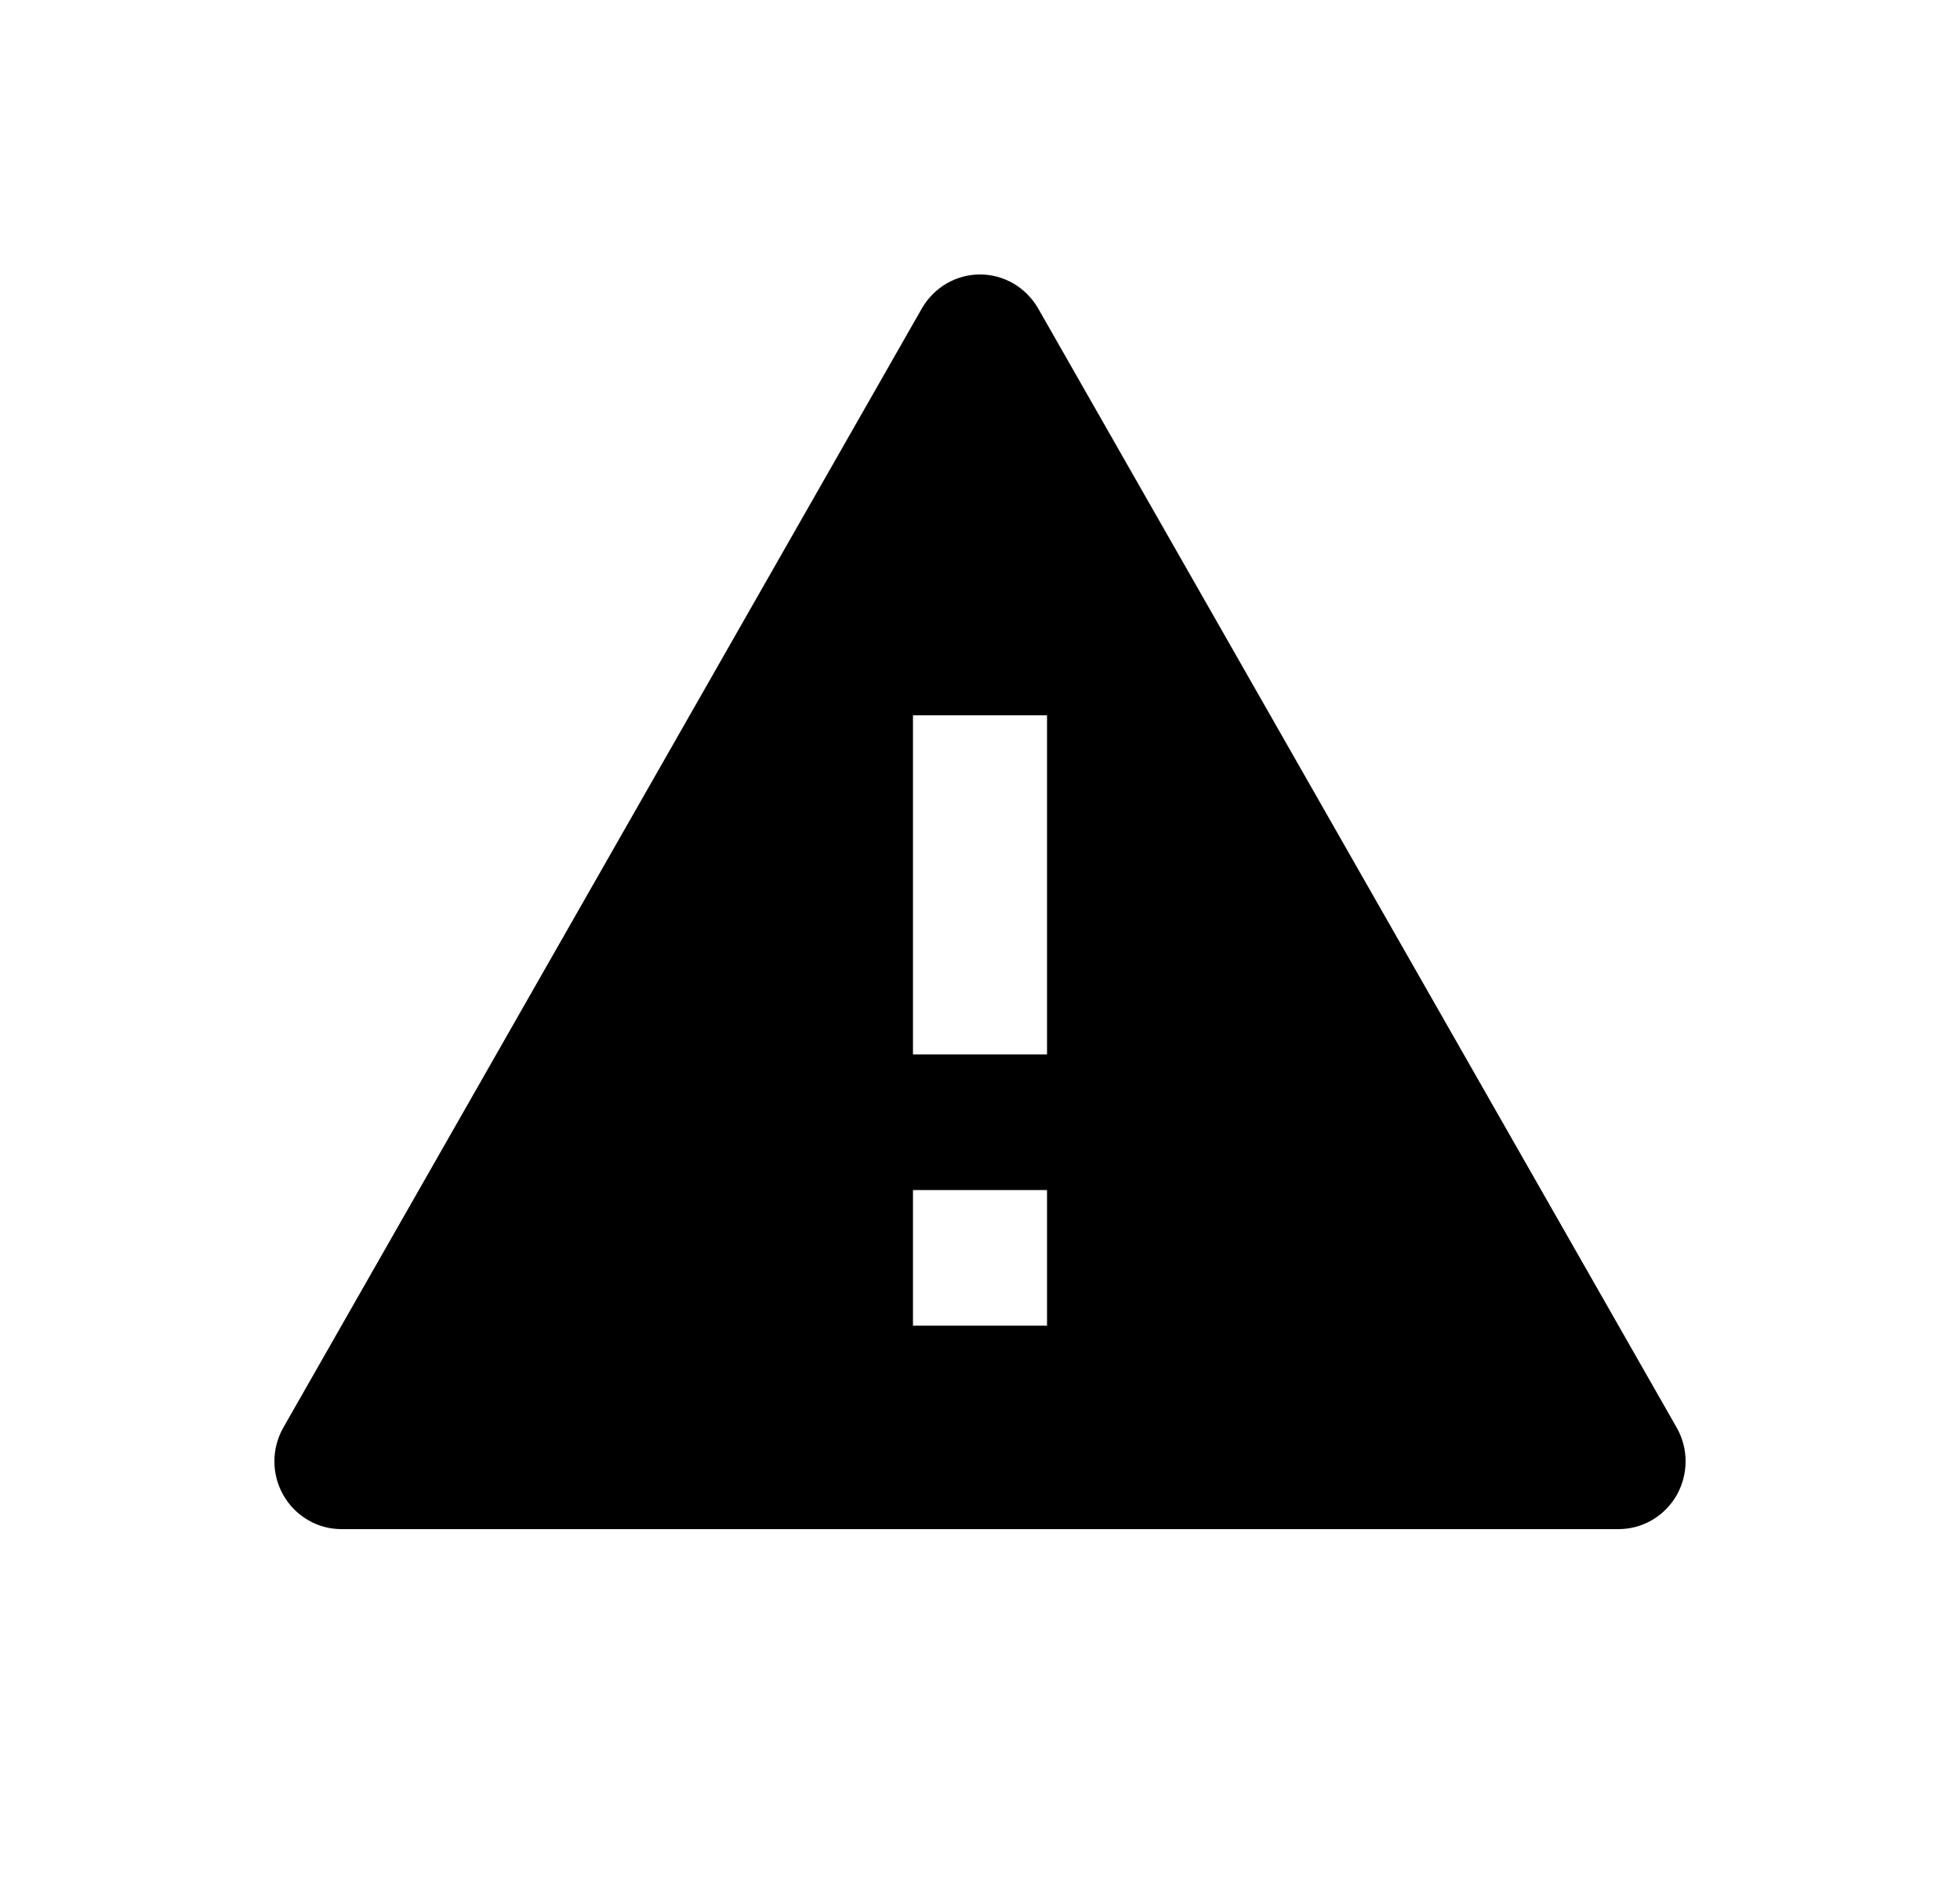 <svg width="25" height="24" viewBox="0 0 25 24" fill="none" xmlns="http://www.w3.org/2000/svg">
<path d="M13.241 3.932L21.385 18.203C21.46 18.334 21.5 18.483 21.5 18.635C21.5 18.787 21.46 18.936 21.386 19.068C21.31 19.199 21.203 19.308 21.073 19.384C20.942 19.46 20.795 19.5 20.645 19.5H4.355C4.205 19.5 4.057 19.46 3.928 19.384C3.798 19.308 3.69 19.199 3.615 19.068C3.539 18.936 3.5 18.787 3.5 18.635C3.5 18.483 3.54 18.334 3.615 18.203L11.759 3.932C11.835 3.801 11.943 3.692 12.072 3.616C12.203 3.54 12.35 3.5 12.5 3.5C12.65 3.5 12.797 3.54 12.928 3.616C13.057 3.692 13.165 3.801 13.241 3.932ZM11.645 15.176V16.905H13.355V15.176H11.645ZM11.645 9.122V13.446H13.355V9.122H11.645Z" fill="#0A0D14" style="fill:#0A0D14;fill:color(display-p3 0.039 0.051 0.078);fill-opacity:1;"/>
</svg>
